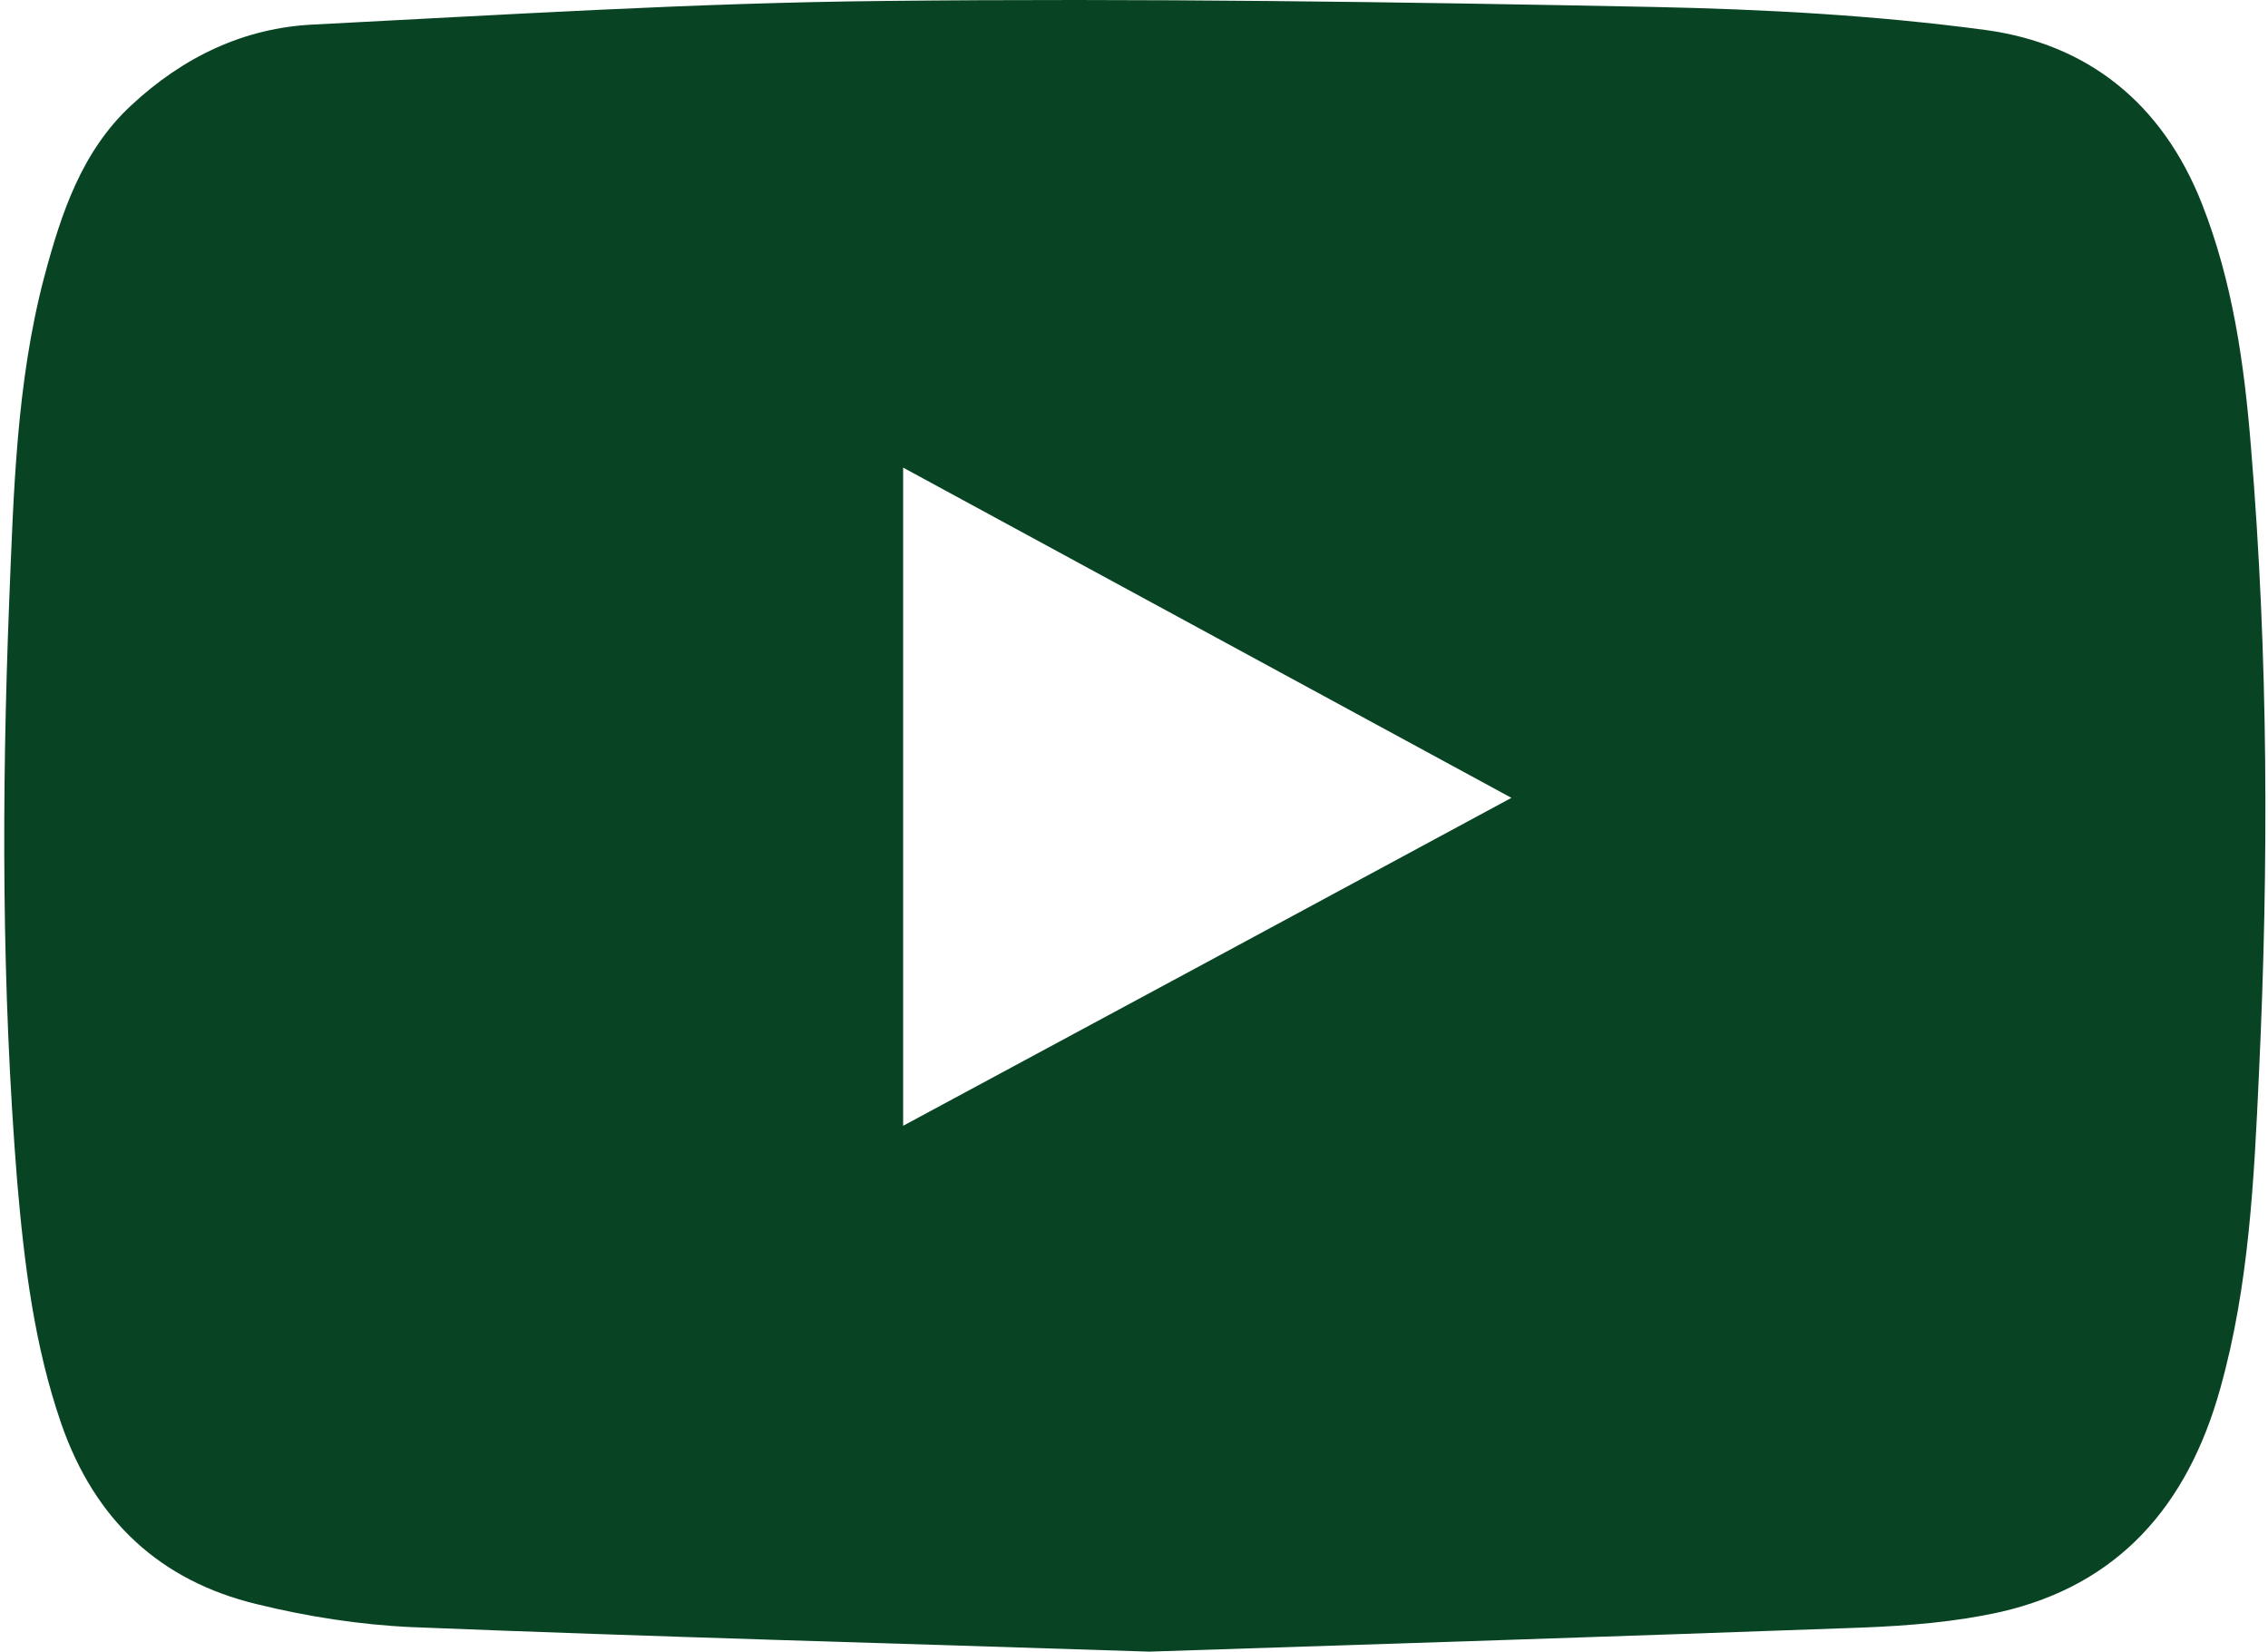 <svg width="184" height="134" viewBox="0 0 184 134" fill="none" xmlns="http://www.w3.org/2000/svg">
<path d="M93.234 133.996C72.621 133.321 53.019 132.796 33.416 132.008C29.192 131.82 24.897 131.145 20.781 130.132C13.056 128.255 7.713 123.415 4.969 115.498C2.767 109.119 1.973 102.552 1.395 95.873C0.132 80.189 0.132 64.504 0.745 48.819C1.106 39.964 1.323 31.034 3.597 22.441C4.969 17.3 6.63 12.272 10.637 8.557C14.861 4.617 19.806 2.253 25.438 1.991C40.889 1.203 56.304 0.227 71.755 0.077C92.549 -0.148 113.378 0.152 134.172 0.565C143.161 0.752 152.222 1.24 161.139 2.441C169.298 3.567 175.399 8.295 178.648 16.55C181.139 22.891 182.077 29.533 182.619 36.287C184.027 53.21 184.063 70.132 183.269 87.055C182.871 95.648 182.474 104.278 180.128 112.646C177.456 122.252 171.789 128.593 162.33 130.769C158.648 131.595 154.822 131.895 151.067 132.045C131.429 132.758 111.826 133.396 93.234 133.996ZM73.271 91.333C89.733 82.477 106.014 73.697 122.62 64.729C106.05 55.724 89.769 46.906 73.271 37.938C73.271 55.836 73.271 73.434 73.271 91.333Z" fill="#084424"/>
</svg>
